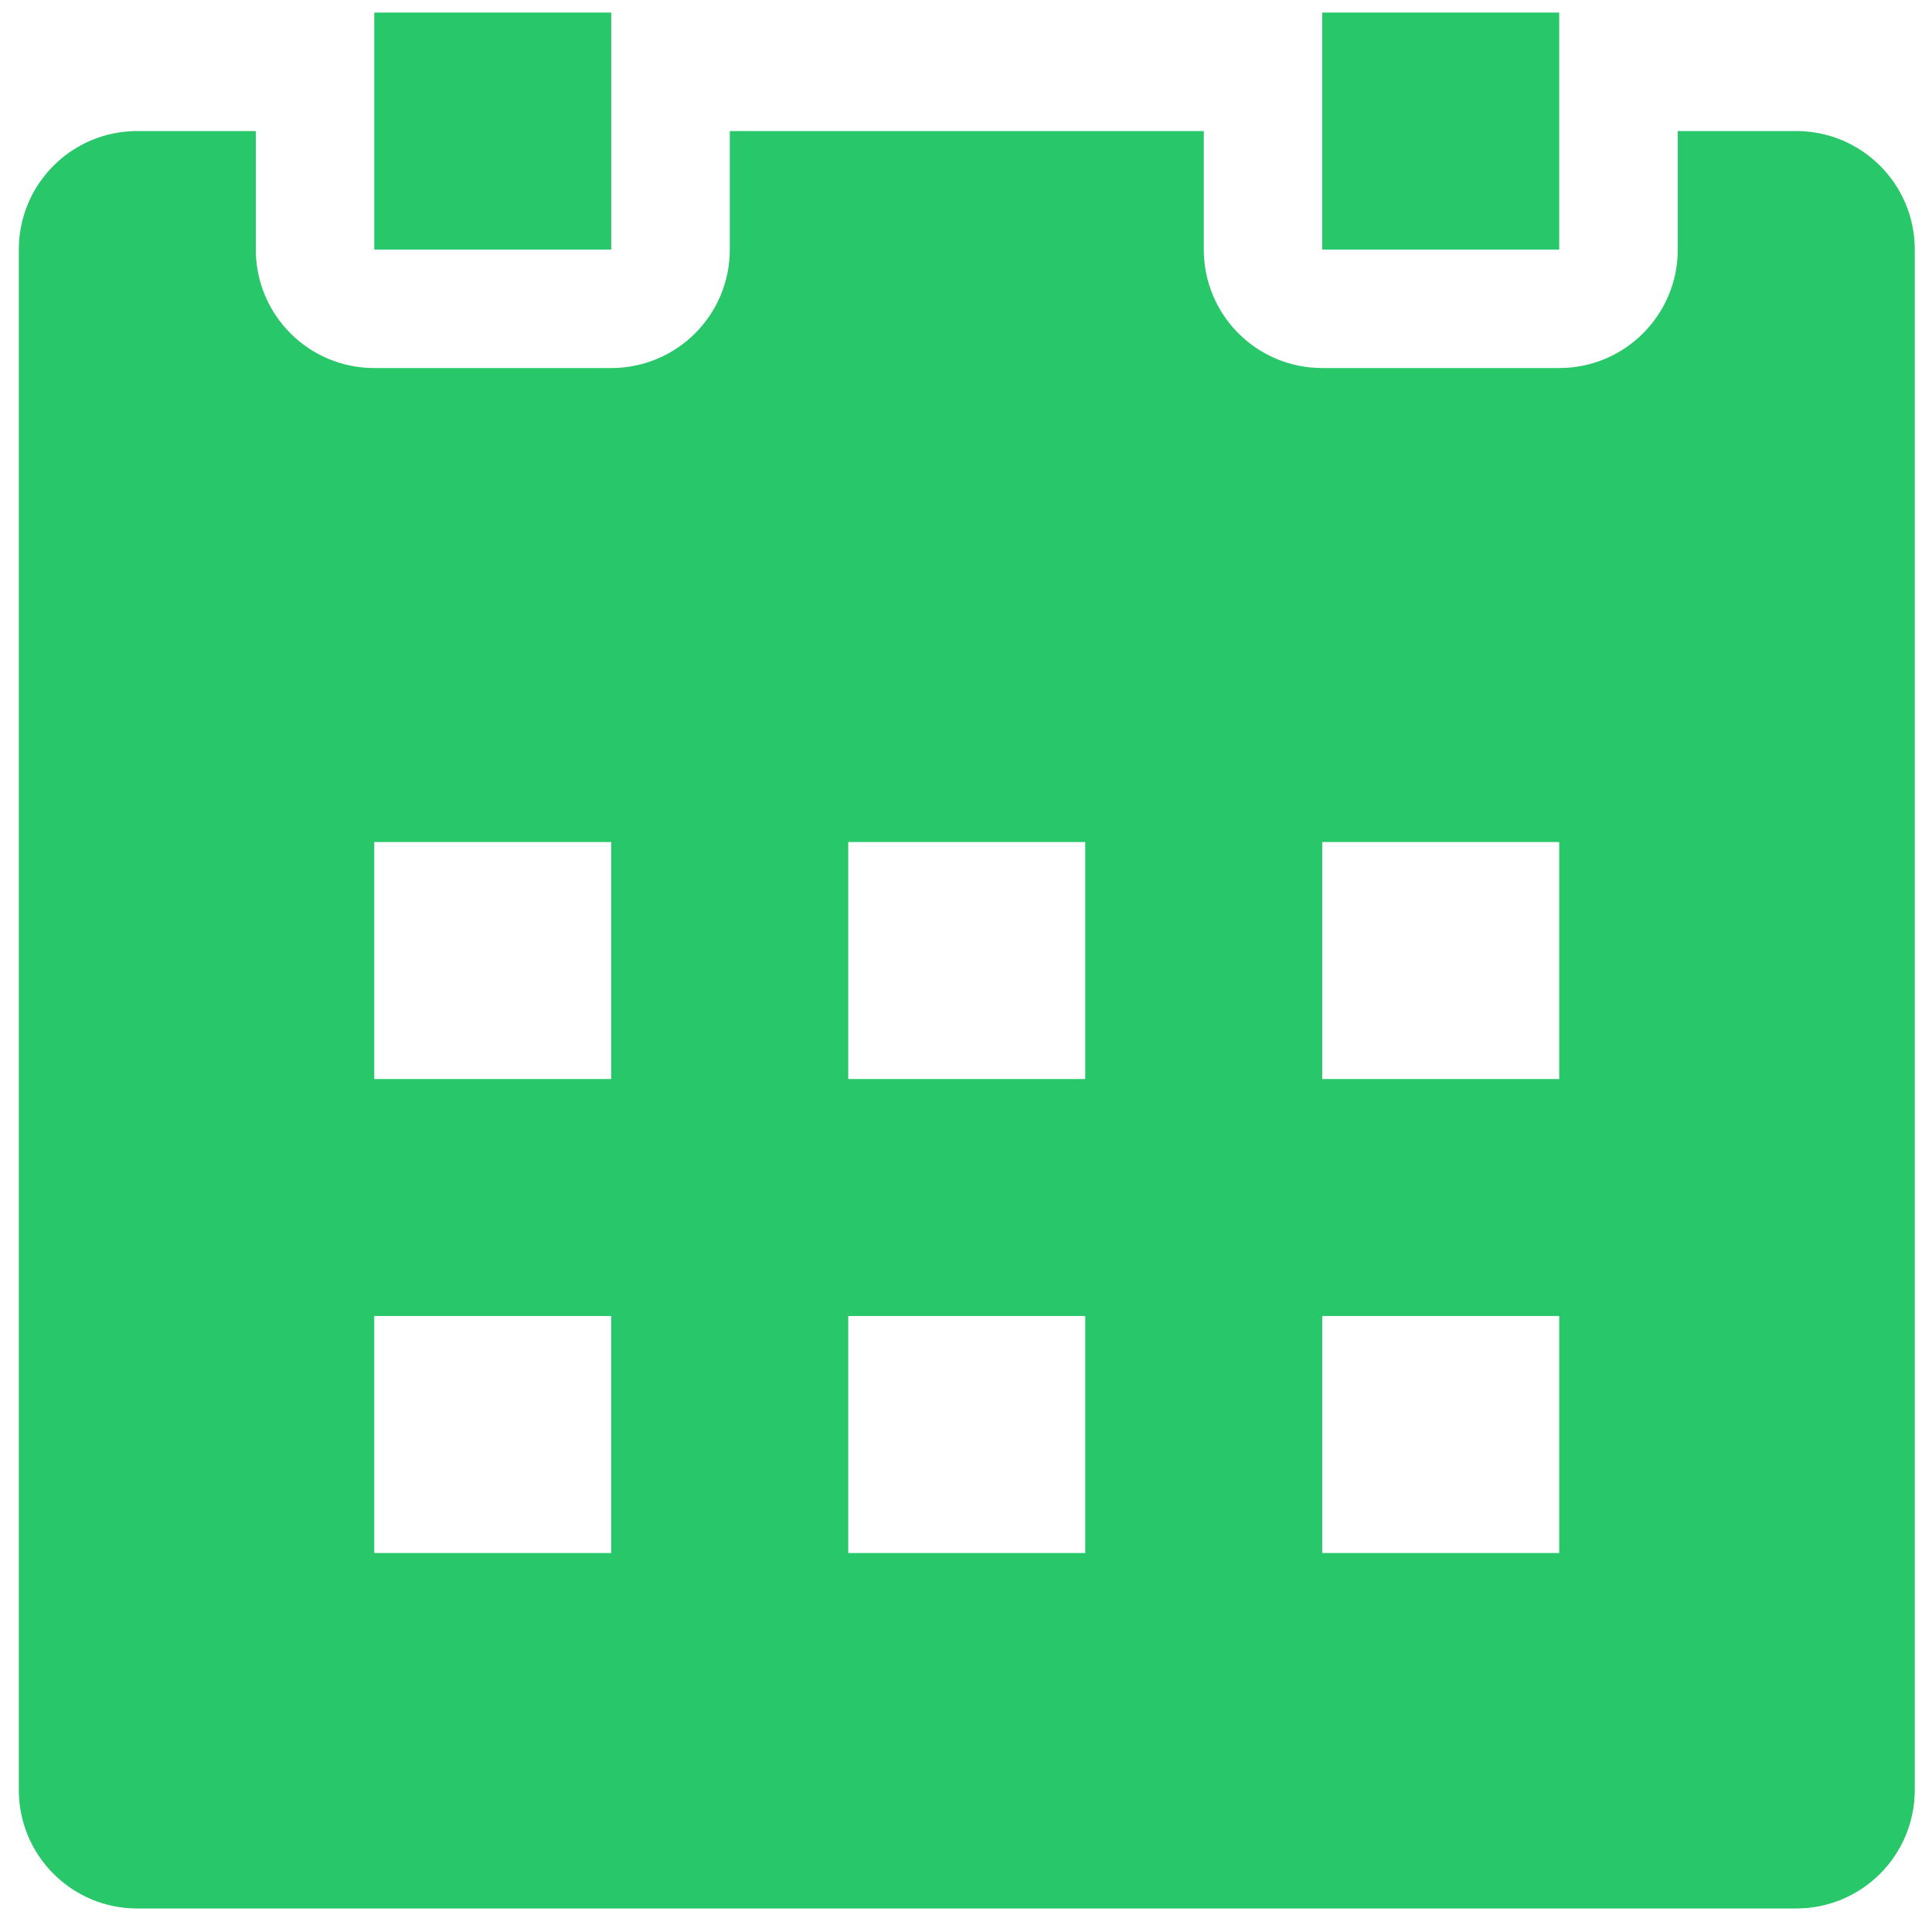 <?xml version="1.0" standalone="no"?><!DOCTYPE svg PUBLIC "-//W3C//DTD SVG 1.1//EN" "http://www.w3.org/Graphics/SVG/1.1/DTD/svg11.dtd"><svg t="1533263033683" class="icon" style="" viewBox="0 0 1024 1024" version="1.1" xmlns="http://www.w3.org/2000/svg" p-id="18360" xmlns:xlink="http://www.w3.org/1999/xlink" width="64" height="64"><defs><style type="text/css"></style></defs><path d="M323.973 6.651H198.362v125.61h125.61V6.65z m502.442 0h-125.61v125.61h125.61V6.65z m125.613 62.805h-62.775v62.804c0 34.712-28.124 62.807-62.838 62.807h-125.61c-34.712 0-62.775-28.095-62.775-62.807V69.456H386.81v62.804c0 34.712-28.125 62.807-62.836 62.807H198.362c-34.712 0-62.774-28.095-62.774-62.807V69.456H72.751c-34.712 0-62.774 28.093-62.774 62.804v816.47c0 34.711 28.062 62.806 62.774 62.806h879.277c34.711 0 62.836-28.095 62.836-62.806V132.26c0-34.711-28.125-62.804-62.836-62.804zM323.973 823.12H198.362V697.51h125.61v125.61z m0-251.223H198.362V446.29h125.61V571.9z m251.221 251.223h-125.61V697.51h125.61v125.61z m0-251.223h-125.61V446.29h125.61V571.9z m251.22 251.223h-125.61V697.51h125.61v125.61z m0-251.223h-125.61V446.29h125.61V571.9z" fill="#28c76a" p-id="18361"></path></svg>